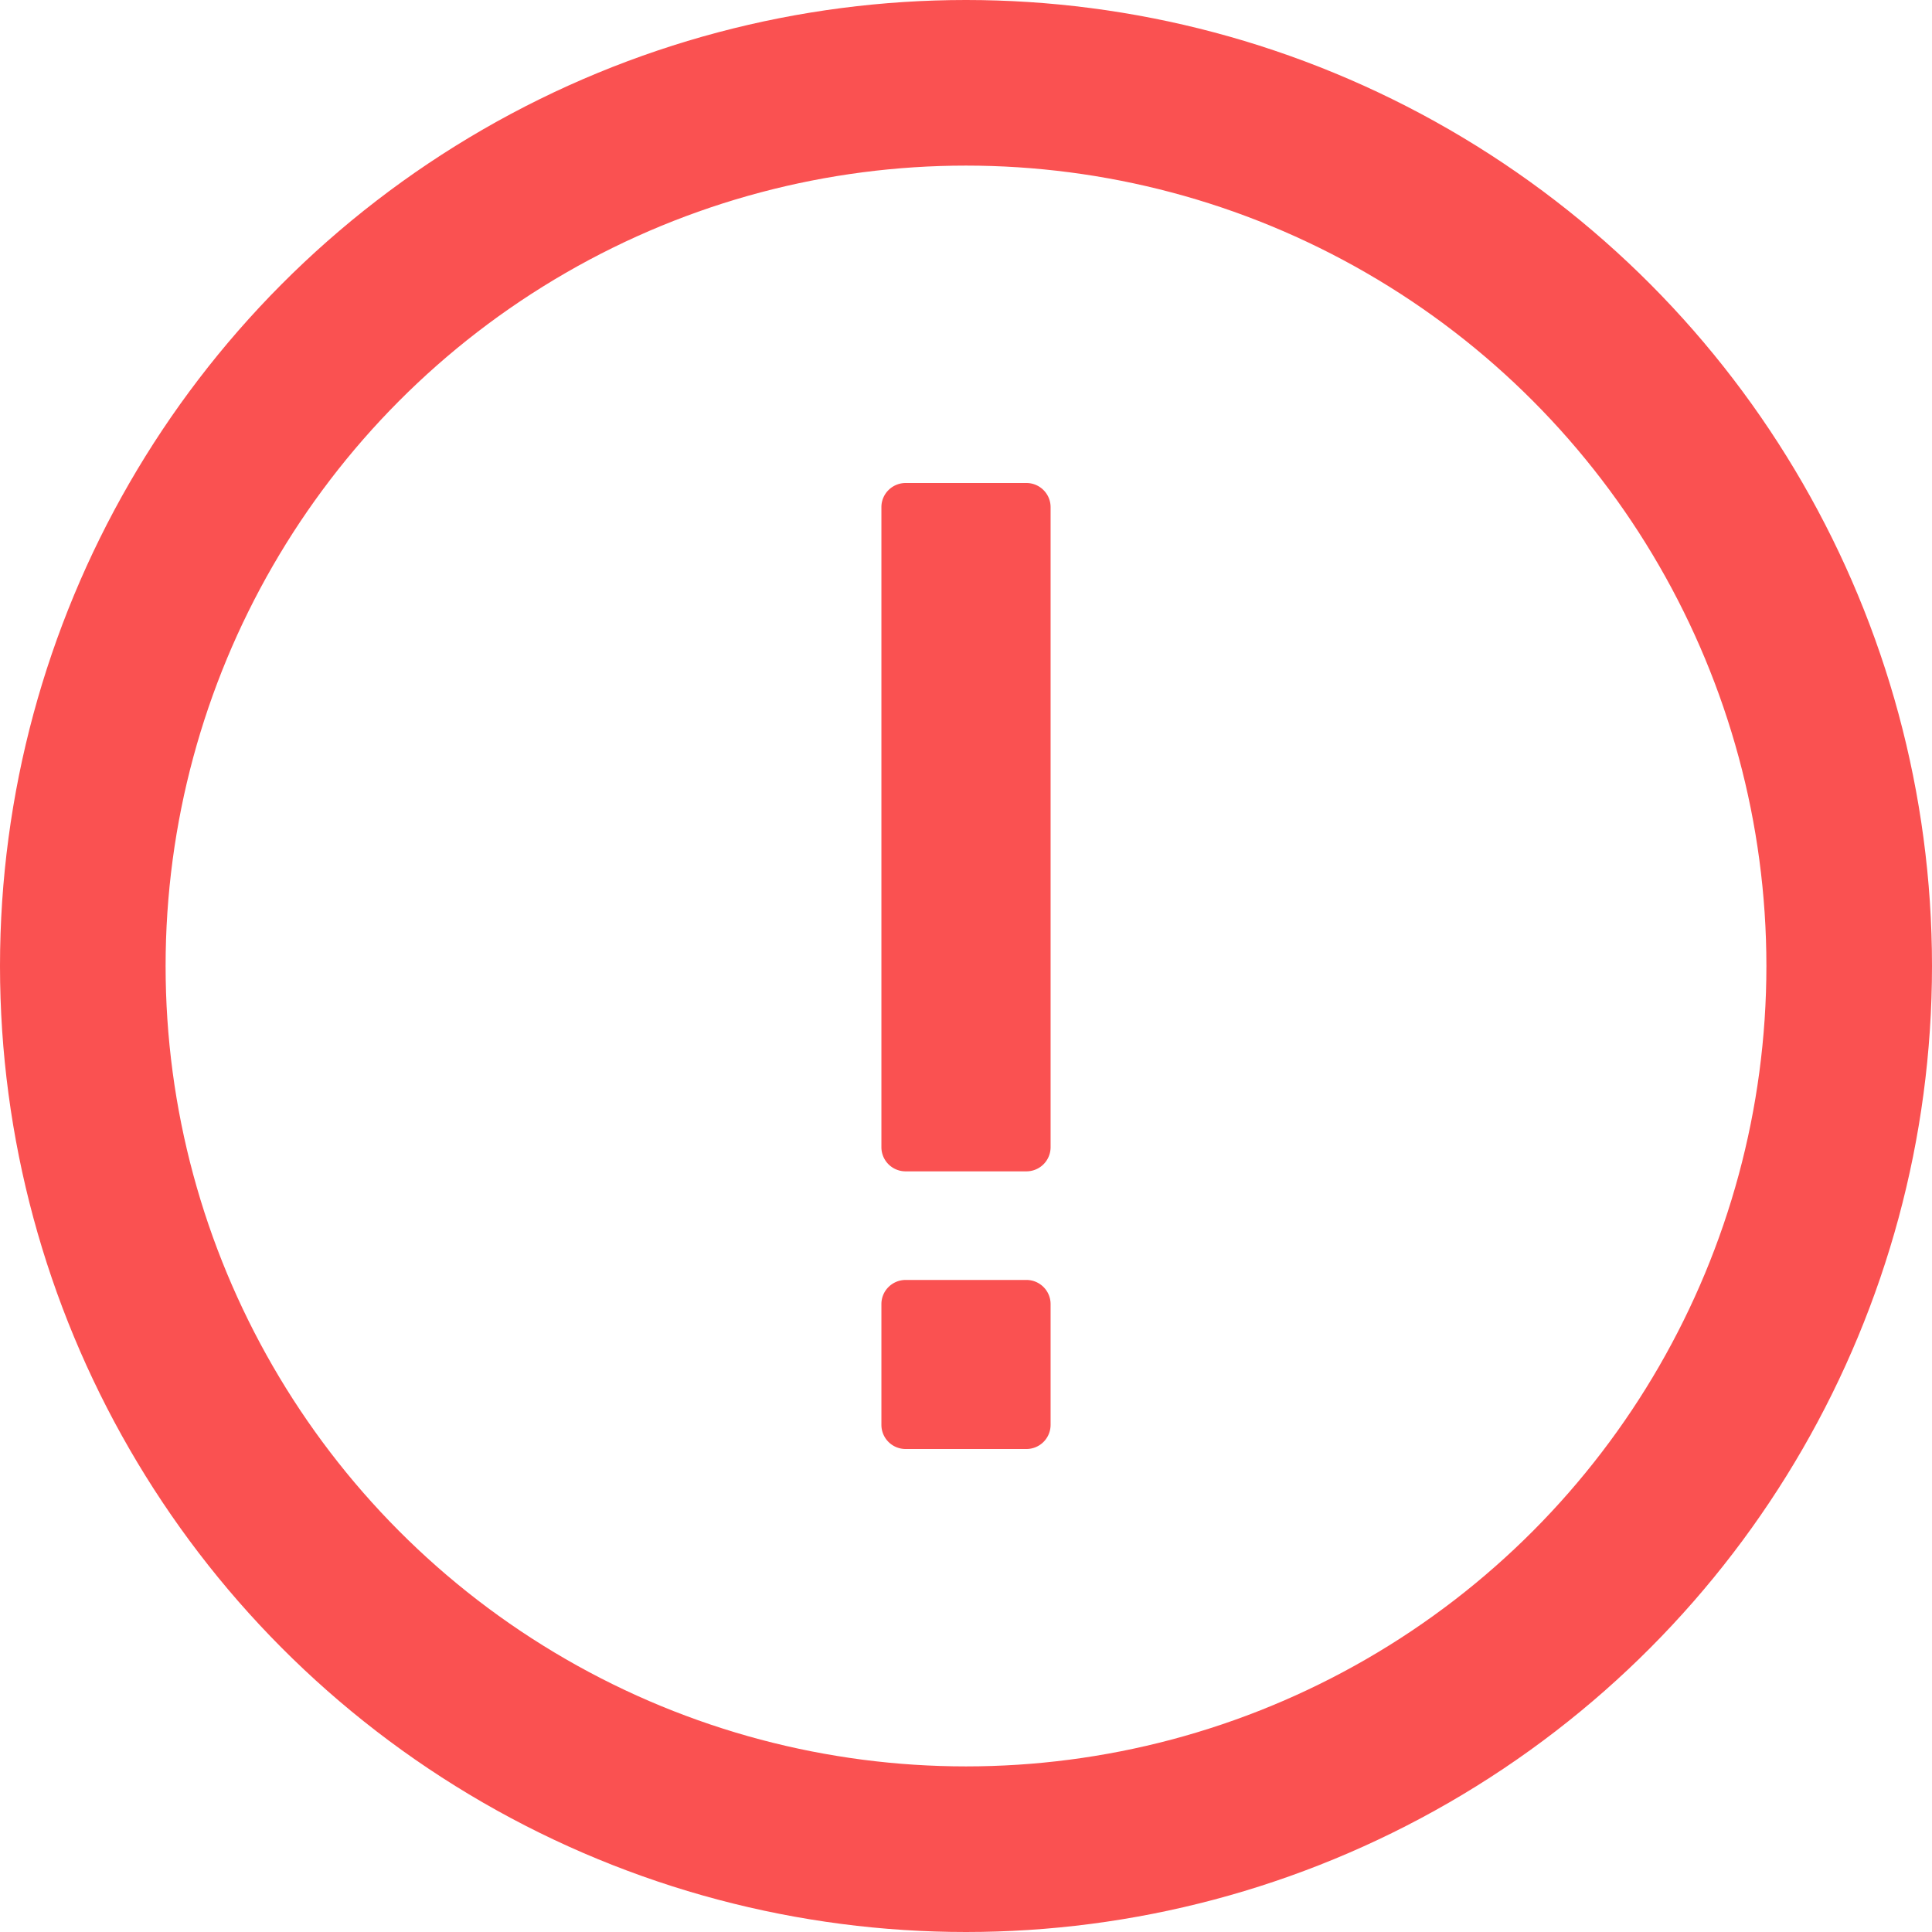 <svg width="14" height="14" viewBox="0 0 14 14" xmlns="http://www.w3.org/2000/svg"><title>Group 7</title><g fill="none" fill-rule="evenodd"><circle stroke="#FA5151" stroke-width="1.2" cx="7" cy="7" r="6.4"/><path d="M6.563 3.5h.875c.096 0 .175.078.175.175v4.638a.175.175 0 0 1-.176.175h-.875a.175.175 0 0 1-.175-.175V3.675c0-.097.079-.175.176-.175zm0 5.775h.875c.096 0 .175.078.175.175v.875a.175.175 0 0 1-.176.175h-.875a.175.175 0 0 1-.175-.175V9.45c0-.097.079-.175.176-.175z" fill="#FA5151"/></g></svg>